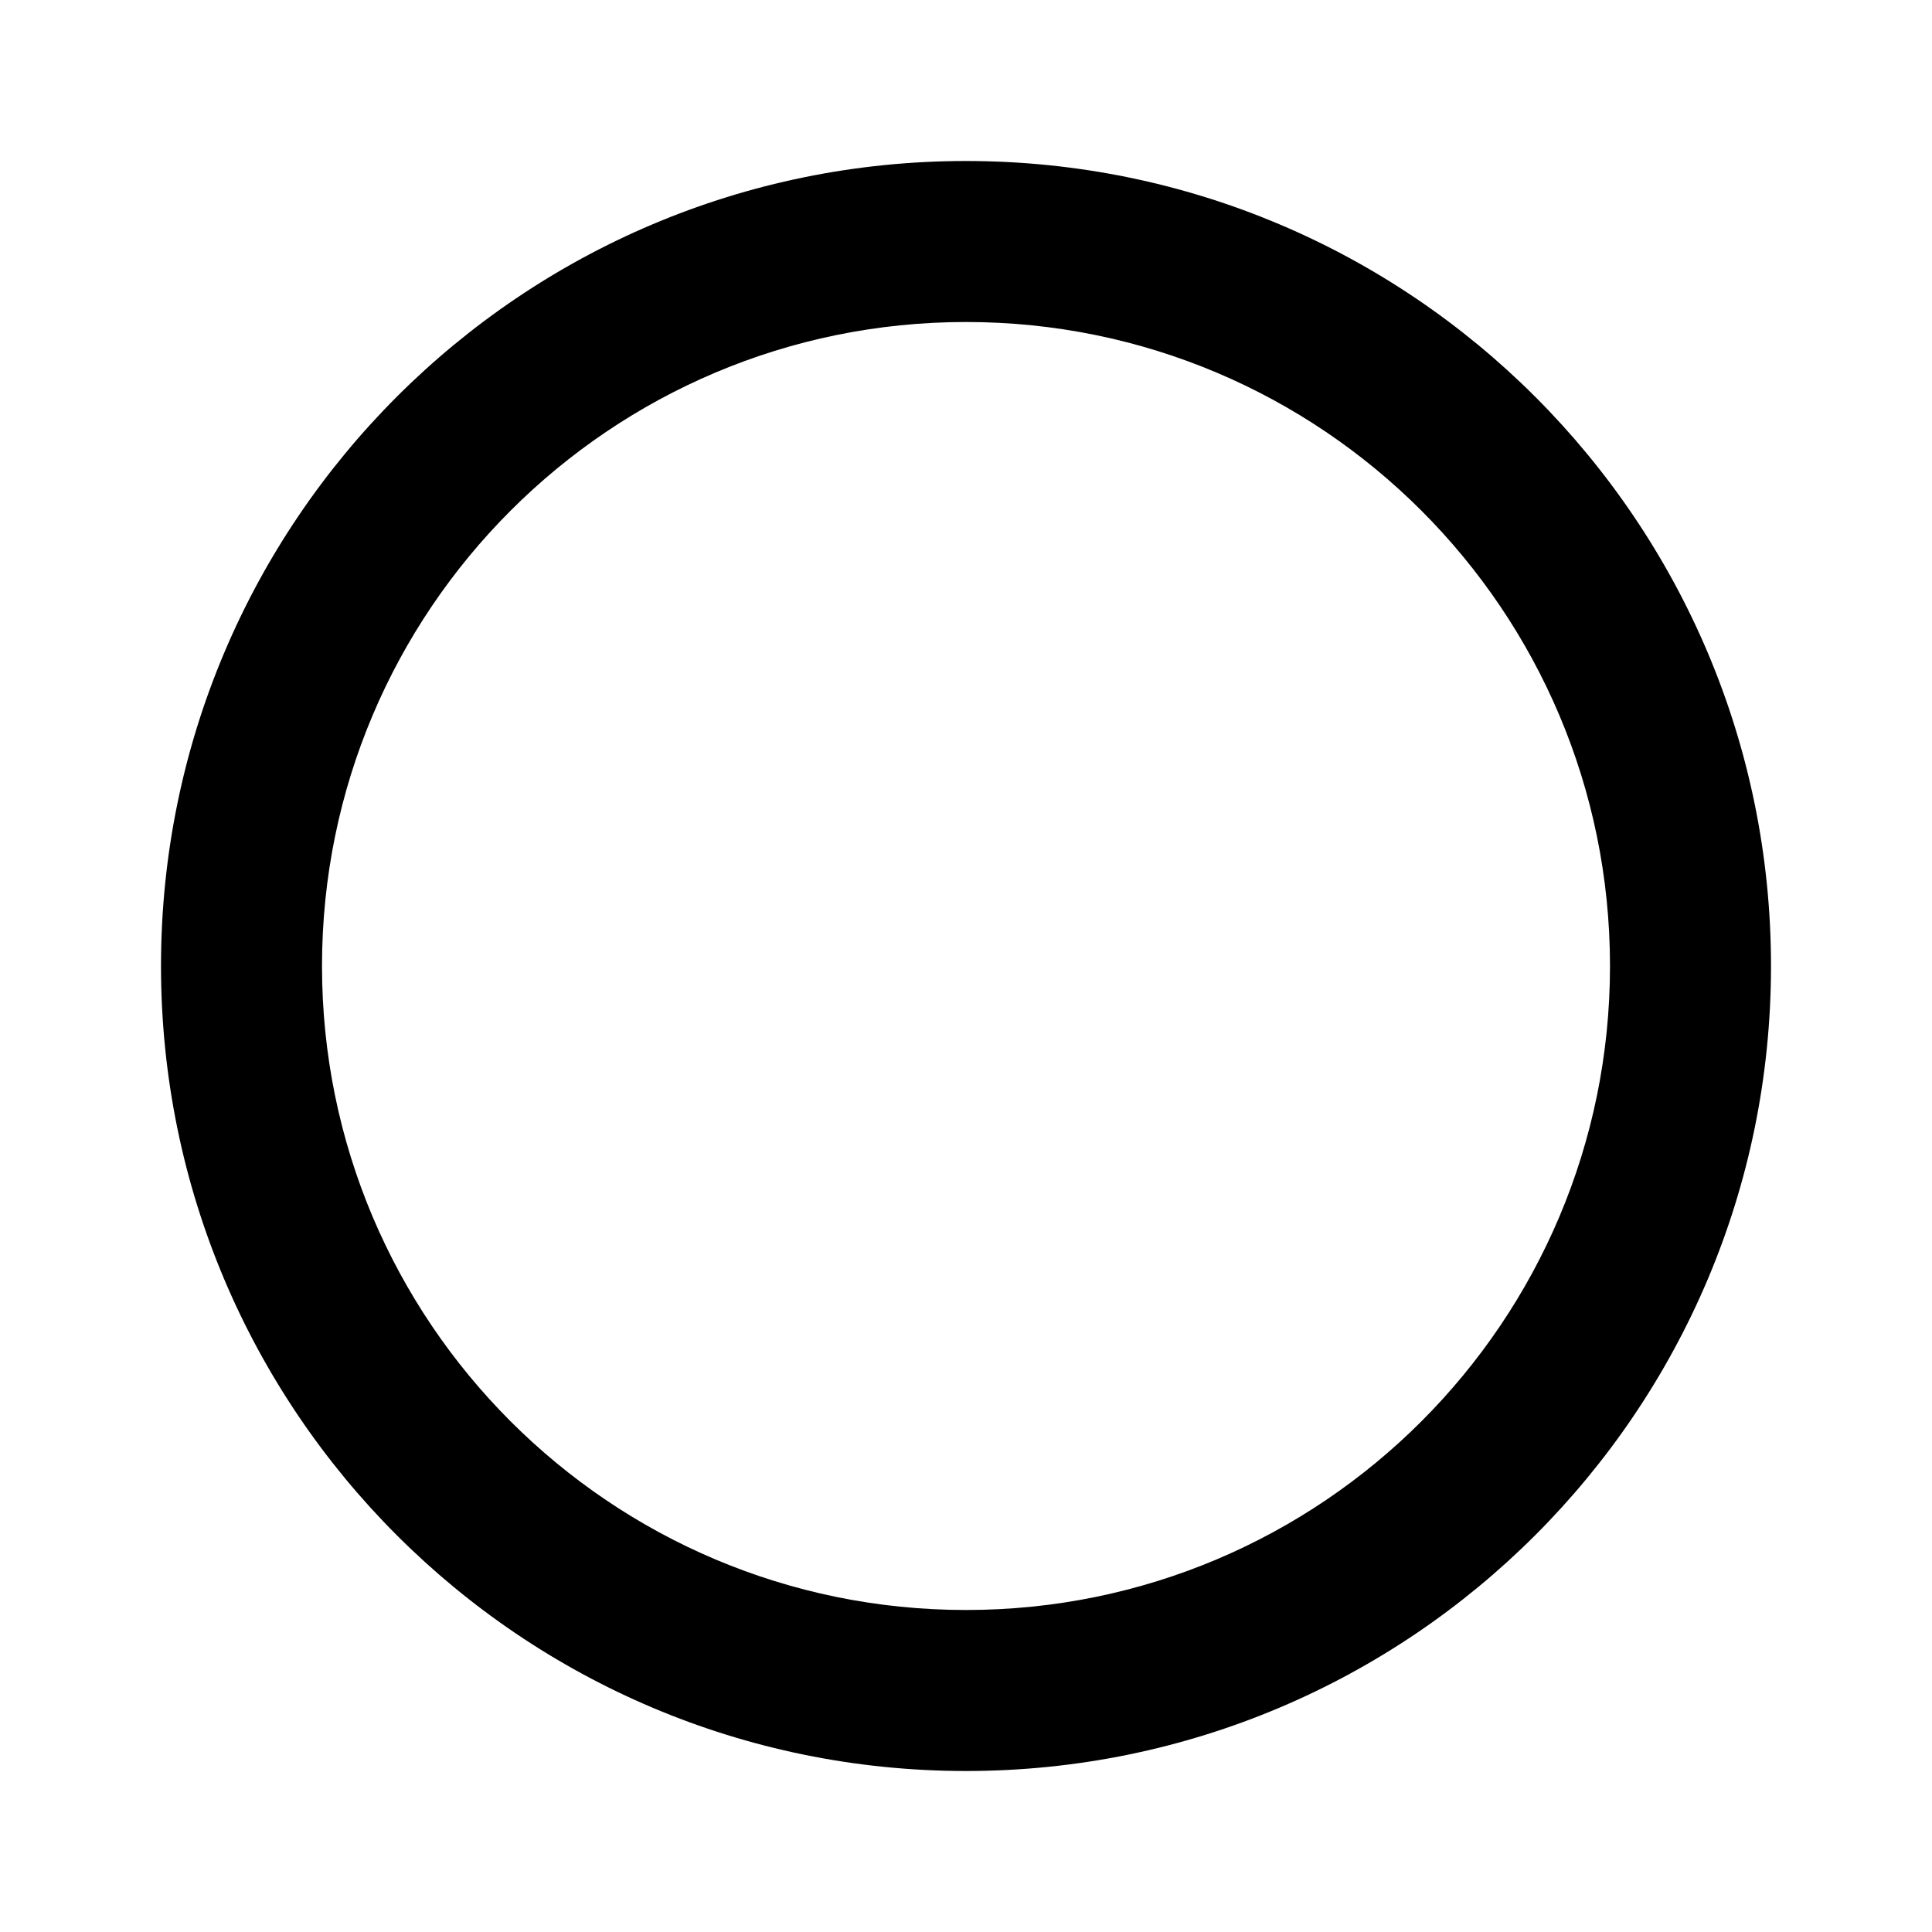 <!-- Generated by IcoMoon.io -->
<svg version="1.1" xmlns="http://www.w3.org/2000/svg" width="1024" height="1024" viewBox="0 0 1024 1024">
<title></title>
<g id="icomoon-ignore">
</g>
<path fill="#000" d="M512 170.667c-188.513 0-341.333 152.82-341.333 341.333s152.82 341.333 341.333 341.333c188.514 0 341.333-152.819 341.333-341.333s-152.819-341.333-341.333-341.333zM85.333 512c0-235.642 191.025-426.667 426.667-426.667 235.639 0 426.667 191.025 426.667 426.667 0 235.639-191.027 426.667-426.667 426.667-235.642 0-426.667-191.027-426.667-426.667z"></path>
</svg>
